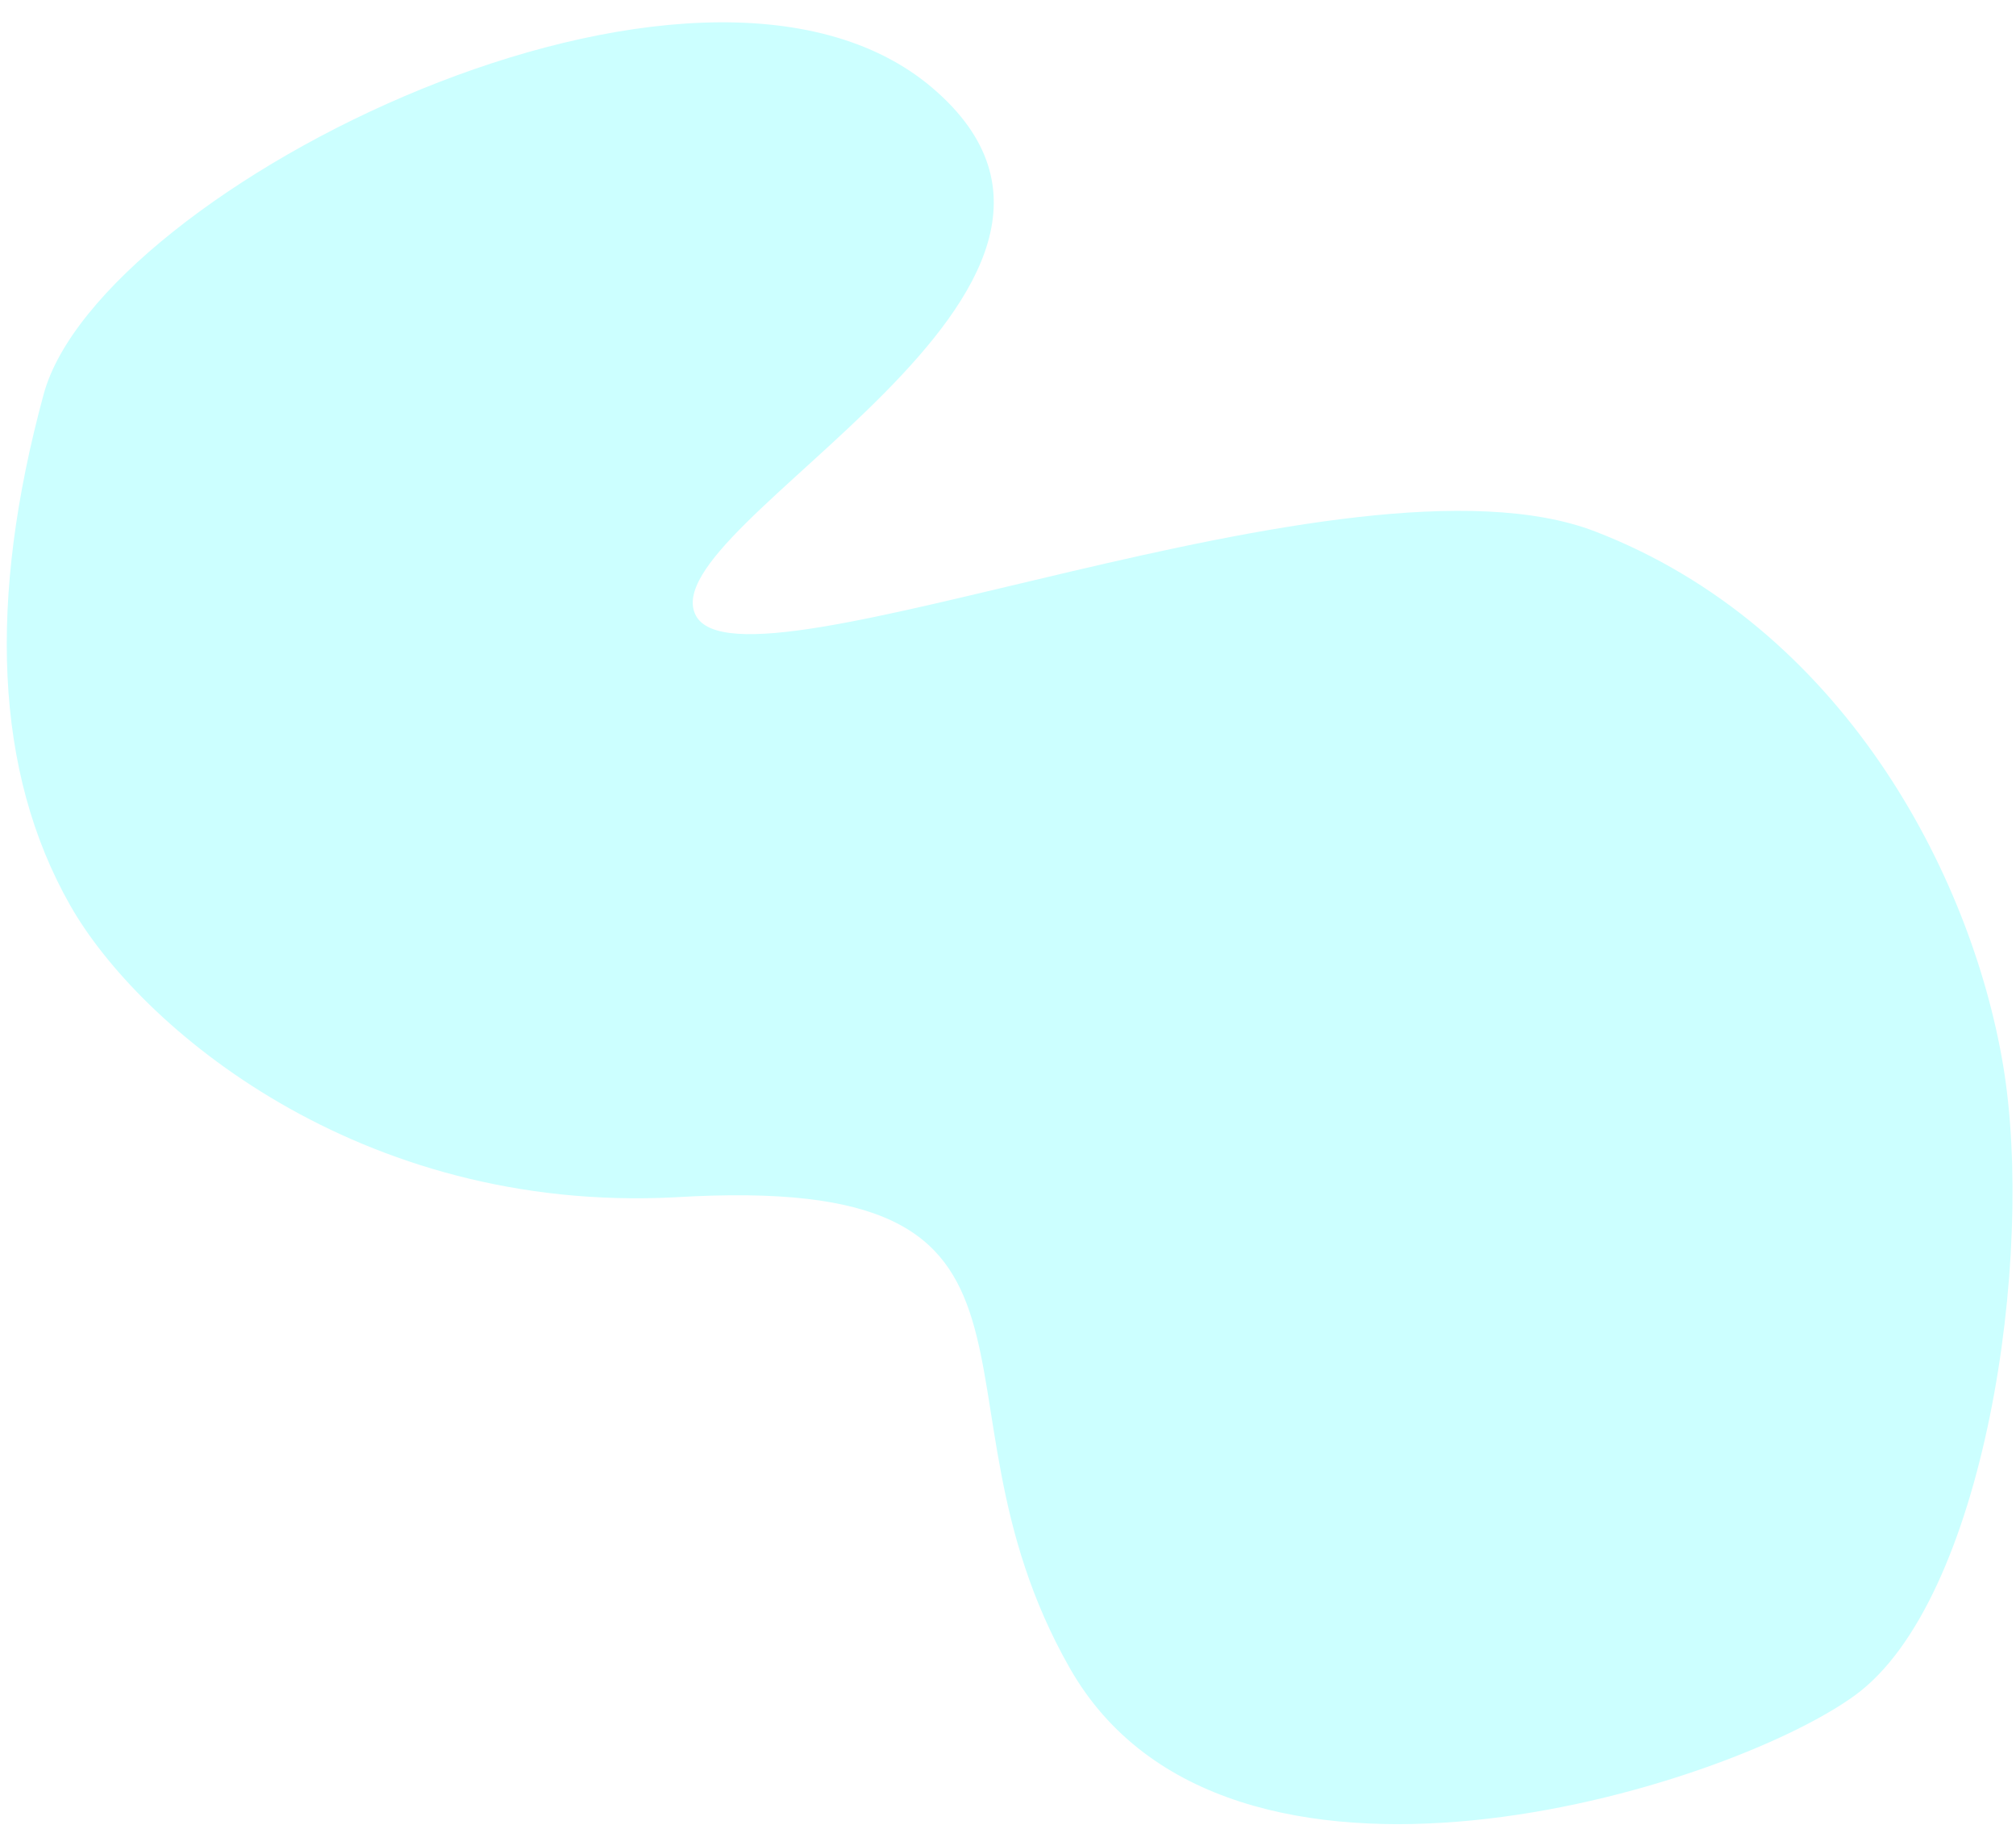 <?xml version="1.0" encoding="utf-8"?>
<!-- Generator: Adobe Illustrator 22.0.0, SVG Export Plug-In . SVG Version: 6.00 Build 0)  -->
<svg version="1.1" id="Layer_1" xmlns="http://www.w3.org/2000/svg" xmlns:xlink="http://www.w3.org/1999/xlink" x="0px" y="0px"
	 viewBox="0 0 1250.6 1134.7" style="enable-background:new 0 0 1250.6 1134.7;" xml:space="preserve">
<style type="text/css">
	.st0{opacity:0.2;fill:#00FFFF;enable-background:new    ;}
</style>
<title>Asset 39</title>
<g id="Layer_2_1_">
	<g id="Layer_1-2">
		<path class="st0" d="M663.6,1034.7c-97.2-170.8,17.4-308-245-292c-196,10-332.1-105.6-375-181c-47.2-83-51.1-189.9-16.5-317.2
			s406.3-314,551.5-189.8s-176,271-147,327s405-111,558-52s233,212,253,331s-11.5,332.5-92,391S760.8,1205.5,663.6,1034.7z"/>
	</g>
</g>
</svg>
